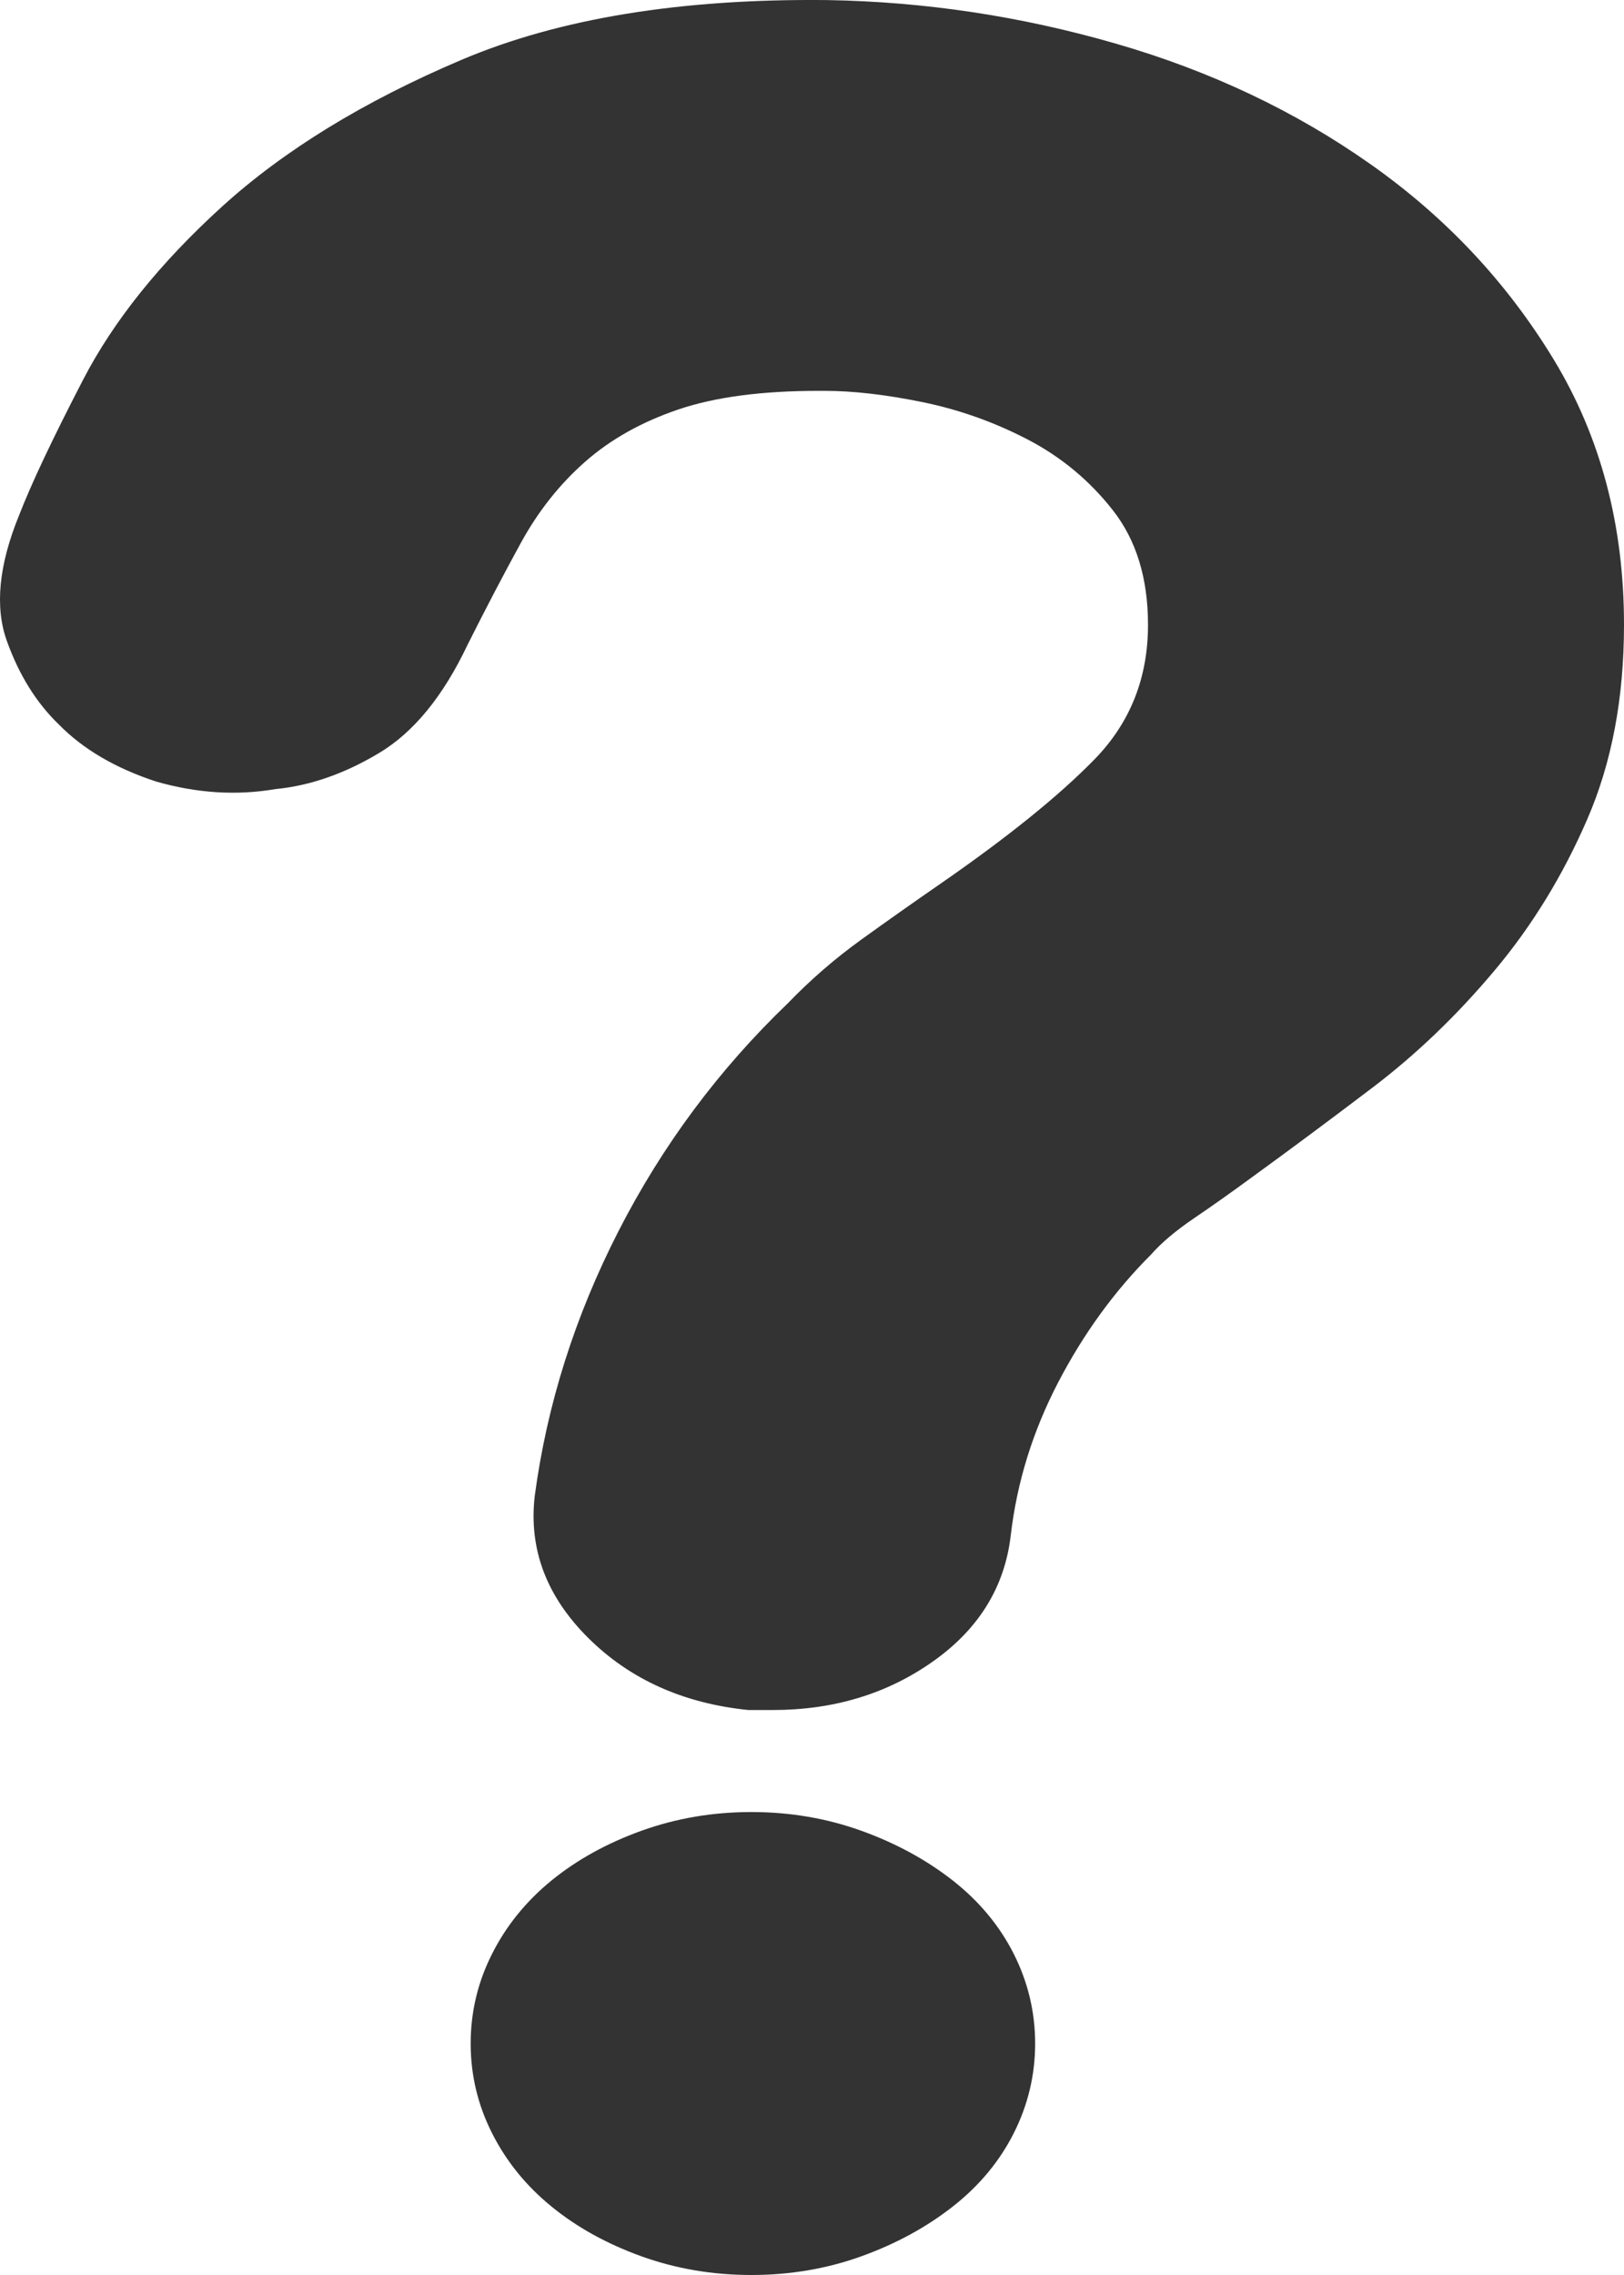 <svg width="40" height="56" viewBox="0 0 40 56" version="1.1" xmlns="http://www.w3.org/2000/svg" xmlns:xlink="http://www.w3.org/1999/xlink">
<g id="Canvas" fill="none">
<g id="Group">
<g id="Group_2">
<g id="Vector">
<path d="M 25.496 50.302C 25.496 49.526 25.32 48.791 24.97 48.097C 24.619 47.402 24.118 46.8 23.467 46.289C 22.815 45.779 22.064 45.37 21.212 45.064C 20.36 44.758 19.459 44.604 18.507 44.604C 17.555 44.604 16.653 44.758 15.801 45.064C 14.949 45.371 14.21 45.779 13.584 46.289C 12.958 46.8 12.469 47.402 12.119 48.097C 11.768 48.791 11.593 49.526 11.593 50.302C 11.593 51.078 11.768 51.814 12.119 52.508C 12.469 53.202 12.958 53.805 13.584 54.315C 14.21 54.826 14.949 55.234 15.801 55.541C 16.653 55.847 17.555 56 18.507 56C 19.459 56 20.36 55.847 21.212 55.541C 22.064 55.234 22.816 54.826 23.467 54.315C 24.118 53.805 24.619 53.203 24.97 52.508C 25.32 51.813 25.496 51.078 25.496 50.302ZM 19.033 42.093L 18.431 42.093C 16.828 41.929 15.513 41.337 14.486 40.316C 13.459 39.295 13.02 38.131 13.171 36.824C 13.471 34.577 14.16 32.402 15.237 30.299C 16.315 28.195 17.705 26.326 19.408 24.693C 19.959 24.121 20.561 23.6 21.212 23.13C 21.864 22.661 22.515 22.201 23.166 21.752C 24.819 20.608 26.085 19.587 26.961 18.689C 27.837 17.79 28.276 16.687 28.276 15.38C 28.276 14.237 27.988 13.297 27.412 12.562C 26.836 11.827 26.134 11.245 25.308 10.816C 24.481 10.387 23.617 10.081 22.715 9.897C 21.813 9.713 21.012 9.621 20.31 9.621L 20.16 9.621C 18.757 9.621 17.605 9.774 16.703 10.081C 15.801 10.387 15.037 10.816 14.411 11.367C 13.784 11.919 13.258 12.582 12.832 13.358C 12.406 14.134 11.968 14.972 11.517 15.87C 10.916 17.137 10.19 18.025 9.338 18.535C 8.486 19.046 7.634 19.342 6.783 19.424C 5.831 19.587 4.854 19.526 3.852 19.24C 2.85 18.913 2.048 18.444 1.447 17.831C 0.896 17.3 0.47 16.616 0.169 15.778C -0.132 14.941 -0.031 13.91 0.47 12.684C 0.77 11.909 1.296 10.796 2.048 9.345C 2.799 7.896 3.939 6.476 5.467 5.087C 6.995 3.699 8.962 2.494 11.367 1.473C 13.772 0.452 16.778 -0.038 20.385 0.002C 22.79 0.043 25.157 0.401 27.487 1.075C 29.817 1.748 31.909 2.739 33.762 4.046C 35.617 5.353 37.119 6.956 38.272 8.855C 39.424 10.755 40 12.93 40 15.38C 40 17.177 39.7 18.77 39.098 20.159C 38.497 21.548 37.733 22.794 36.806 23.896C 35.879 24.999 34.877 25.959 33.8 26.776C 32.723 27.593 31.733 28.328 30.831 28.982C 30.331 29.349 29.855 29.686 29.403 29.992C 28.952 30.299 28.602 30.595 28.351 30.881C 27.45 31.78 26.686 32.831 26.059 34.036C 25.433 35.241 25.045 36.497 24.894 37.804C 24.744 39.07 24.105 40.102 22.978 40.898C 21.851 41.694 20.536 42.093 19.033 42.093Z" fill="#333333"/>
</g>
</g>
</g>
</g>
</svg>

